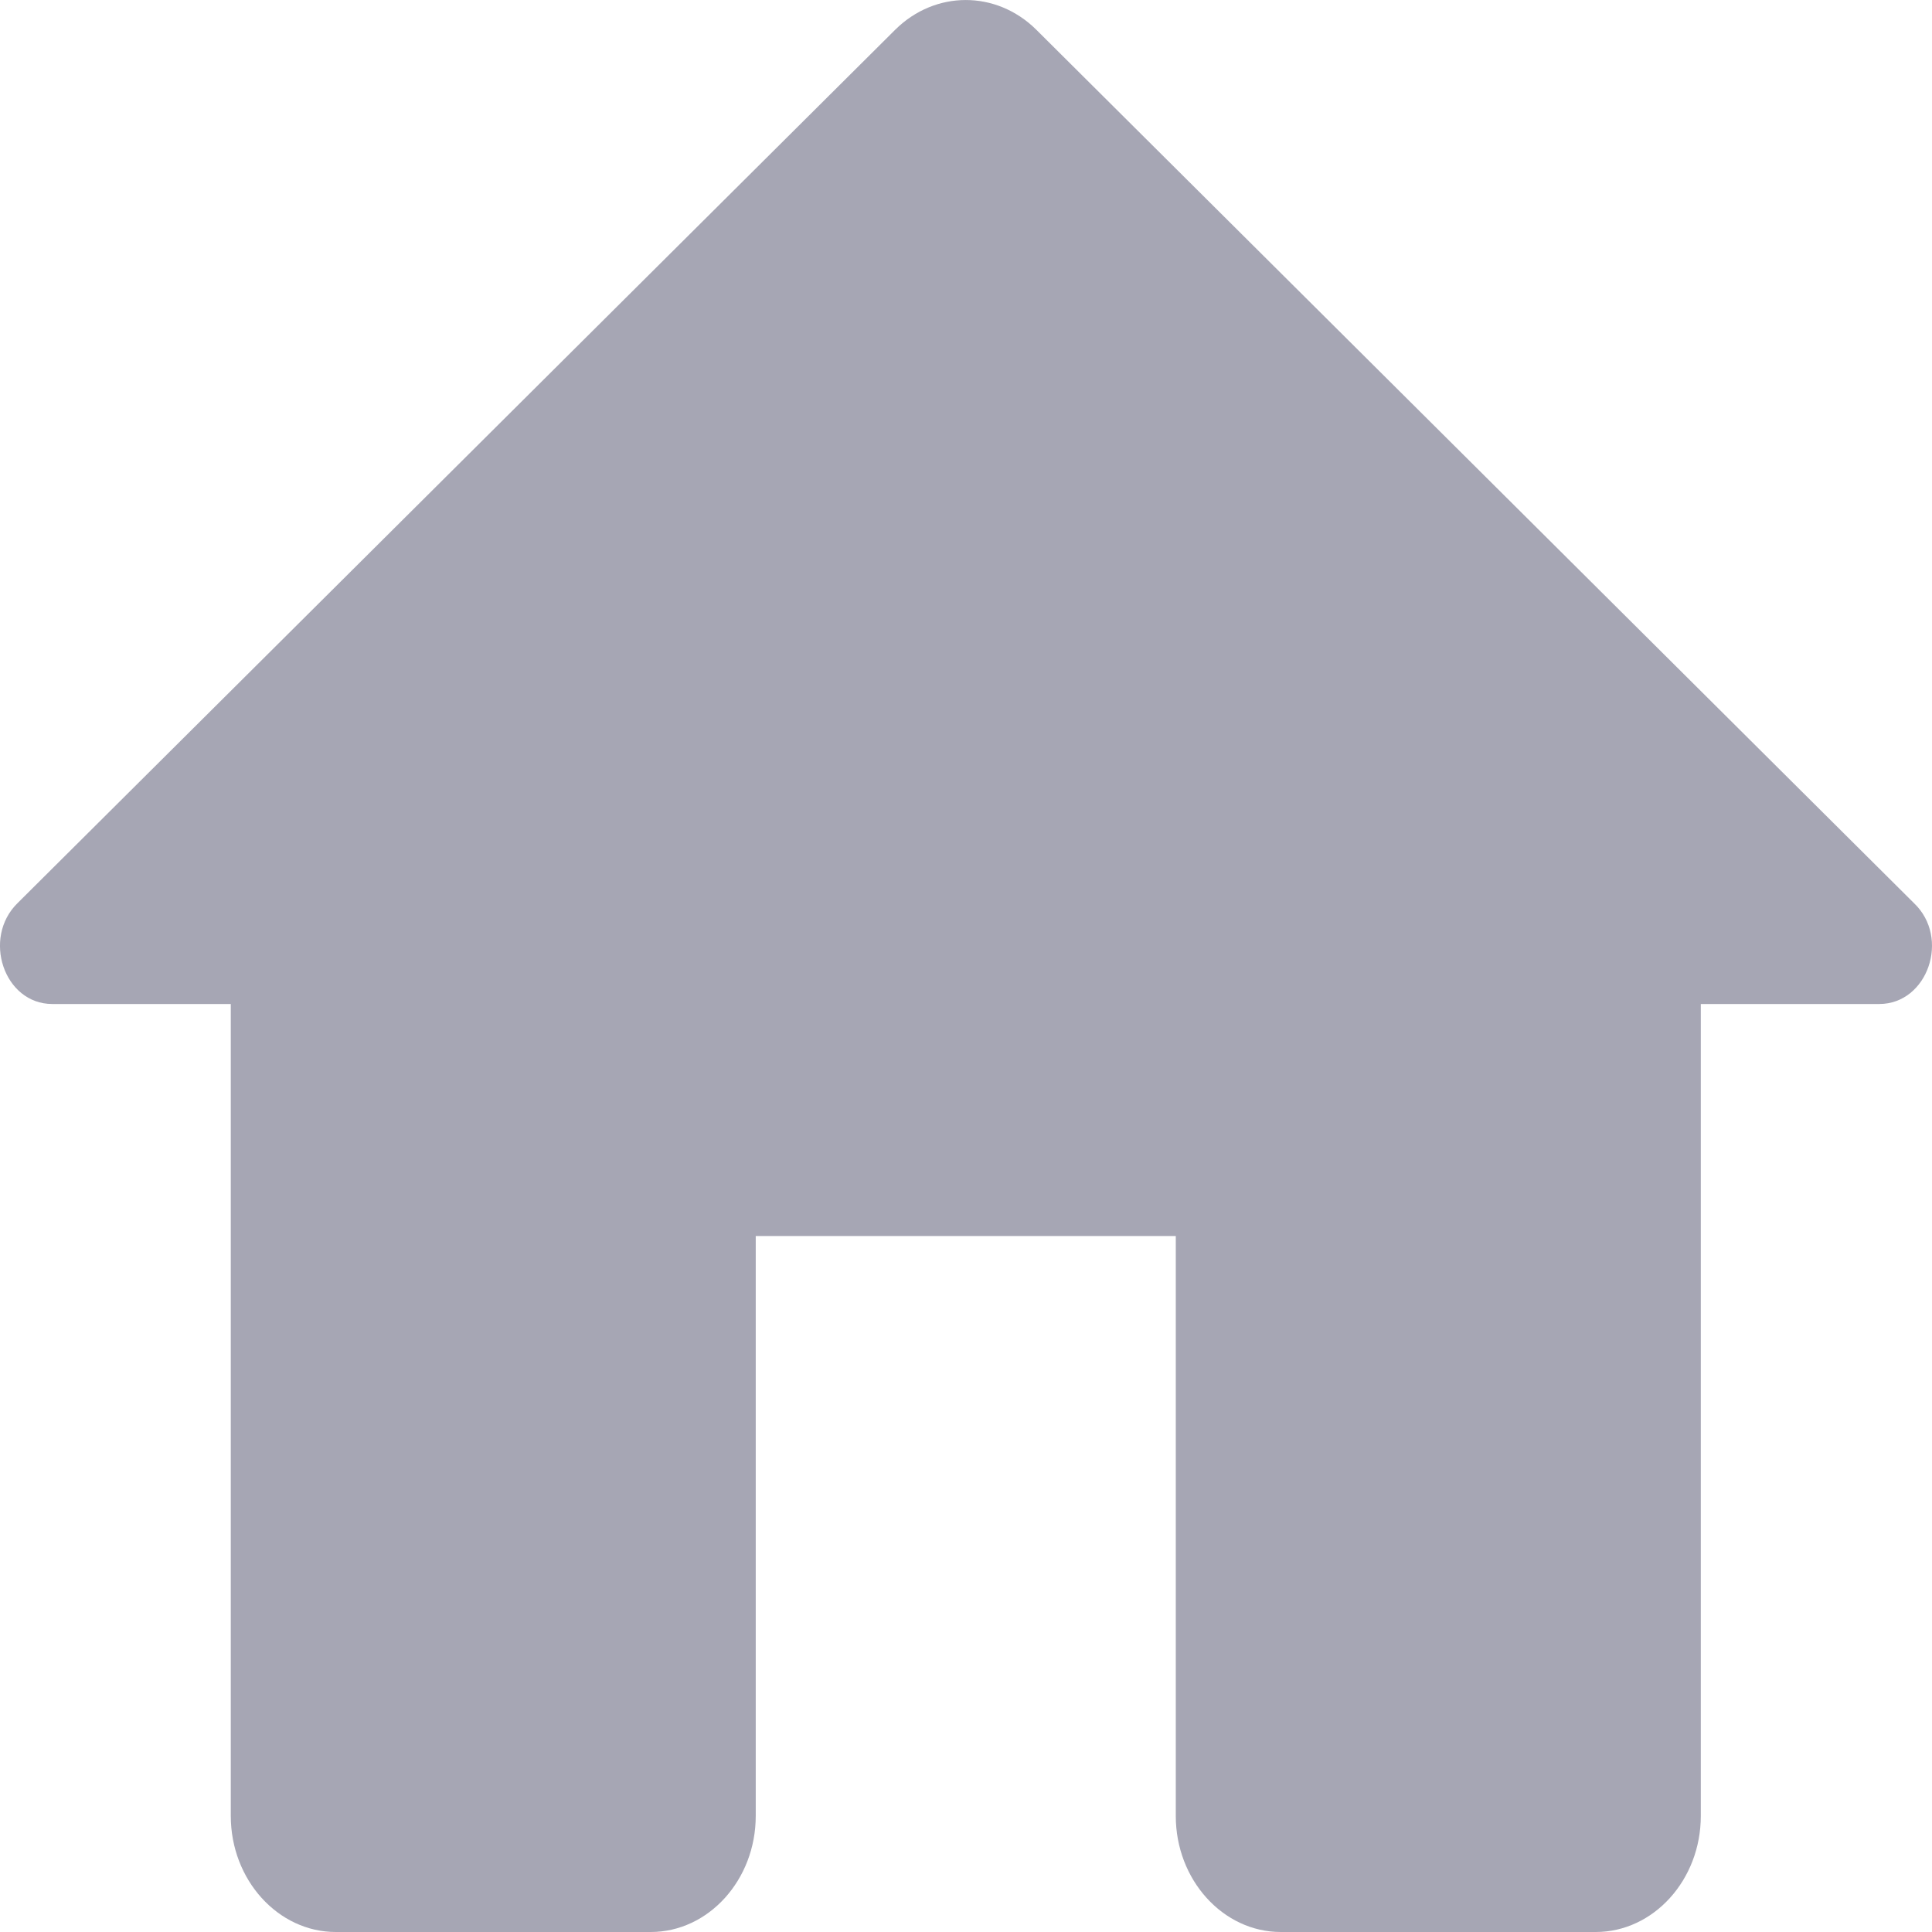 <svg width="24" height="24" viewBox="0 0 24 24" fill="none" xmlns="http://www.w3.org/2000/svg">
<path d="M9.388 22.559V15.354H14.606V22.559C14.606 23.352 15.193 24 15.91 24H19.823C20.541 24 21.128 23.352 21.128 22.559V12.472H23.345C23.945 12.472 24.232 11.651 23.775 11.218L12.871 0.367C12.375 -0.122 11.619 -0.122 11.123 0.367L0.219 11.218C-0.225 11.651 0.049 12.472 0.649 12.472H2.867V22.559C2.867 23.352 3.454 24 4.171 24H8.084C8.801 24 9.388 23.352 9.388 22.559Z" fill="#A6A6B4"/>
</svg>
